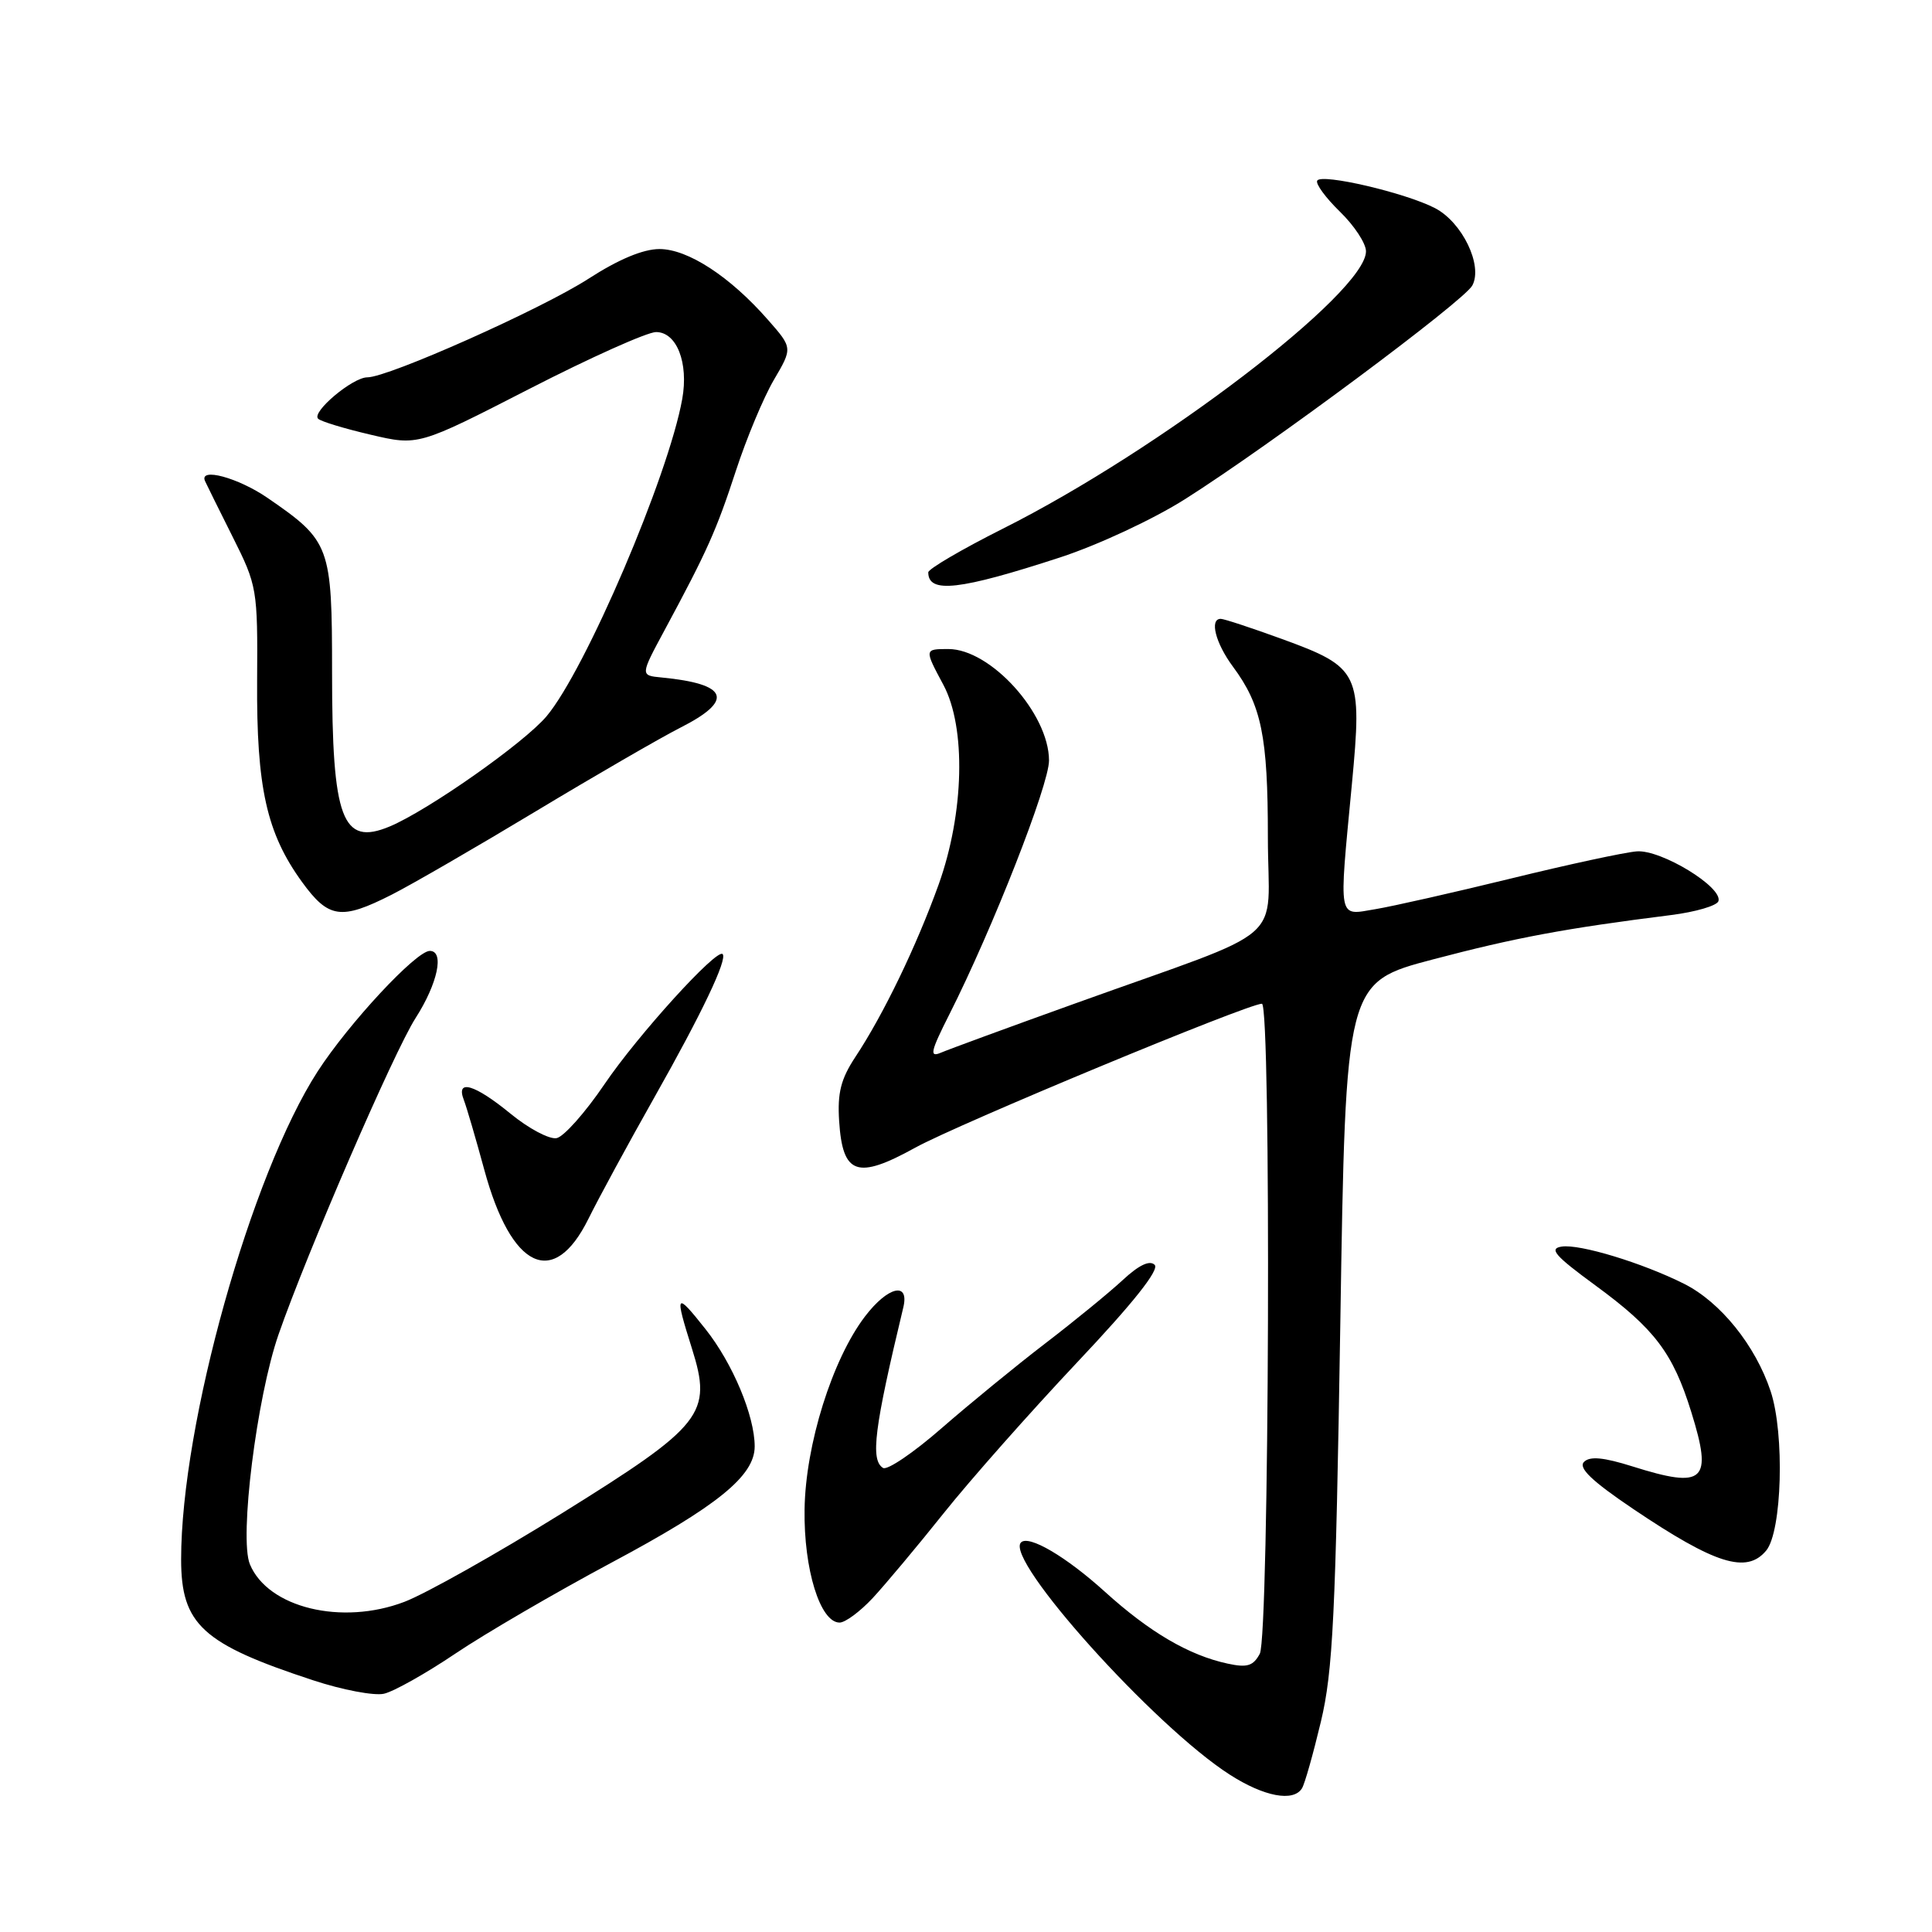 <?xml version="1.0" encoding="UTF-8" standalone="no"?>
<!DOCTYPE svg PUBLIC "-//W3C//DTD SVG 1.1//EN" "http://www.w3.org/Graphics/SVG/1.1/DTD/svg11.dtd" >
<svg xmlns="http://www.w3.org/2000/svg" xmlns:xlink="http://www.w3.org/1999/xlink" version="1.1" viewBox="0 0 256 256">
 <g >
 <path fill="currentColor"
d=" M 172.52 236.96 C 172.88 236.39 174.00 232.42 175.02 228.15 C 176.62 221.46 176.98 214.09 177.60 175.27 C 178.31 130.17 178.31 130.17 189.90 127.12 C 200.83 124.24 207.42 123.01 221.42 121.25 C 224.68 120.84 227.50 120.01 227.70 119.41 C 228.31 117.56 220.12 112.57 216.89 112.81 C 215.29 112.93 207.79 114.55 200.24 116.40 C 192.68 118.25 184.59 120.08 182.25 120.47 C 177.21 121.31 177.39 122.25 179.13 103.93 C 180.53 89.14 180.19 88.43 169.84 84.66 C 165.80 83.19 162.16 81.99 161.75 82.00 C 160.24 82.00 161.06 85.21 163.36 88.32 C 167.16 93.44 168.00 97.53 168.00 110.93 C 168.00 125.46 171.36 122.56 142.50 132.95 C 133.70 136.11 125.67 139.06 124.67 139.49 C 123.12 140.15 123.30 139.35 125.81 134.38 C 131.53 123.05 139.00 104.01 139.00 100.77 C 138.99 94.55 131.26 86.00 125.66 86.00 C 122.47 86.00 122.47 86.02 125.00 90.74 C 128.03 96.40 127.76 107.75 124.38 117.19 C 121.45 125.34 117.05 134.46 113.33 140.07 C 111.42 142.97 110.95 144.82 111.19 148.54 C 111.65 155.67 113.56 156.33 121.28 152.07 C 126.95 148.94 165.34 133.00 167.21 133.00 C 168.46 133.00 168.19 216.77 166.93 219.13 C 166.06 220.75 165.26 221.00 162.68 220.44 C 157.55 219.34 152.33 216.28 146.41 210.92 C 141.28 206.27 136.32 203.35 135.29 204.38 C 133.06 206.60 152.98 228.77 162.95 235.15 C 167.50 238.07 171.39 238.80 172.52 236.96 Z  M 60.37 219.09 C 64.29 216.45 73.58 211.04 81.00 207.07 C 95.07 199.56 100.00 195.56 100.00 191.66 C 100.00 187.61 97.08 180.64 93.48 176.11 C 89.51 171.10 89.36 171.31 91.68 178.67 C 94.41 187.33 93.20 188.86 74.42 200.54 C 65.77 205.91 56.40 211.18 53.59 212.25 C 45.29 215.42 35.50 213.04 33.11 207.27 C 31.68 203.82 34.01 185.17 36.91 176.82 C 40.66 166.03 52.20 139.36 55.06 134.91 C 58.00 130.32 58.92 126.00 56.95 126.00 C 55.14 126.00 46.22 135.59 42.09 141.97 C 33.25 155.66 24.00 188.70 24.00 206.62 C 24.00 215.25 26.81 217.83 41.50 222.65 C 45.35 223.92 49.57 224.72 50.87 224.43 C 52.17 224.14 56.44 221.74 60.37 219.09 Z  M 115.64 211.75 C 117.30 209.96 121.54 204.90 125.05 200.50 C 128.56 196.10 136.51 187.12 142.71 180.54 C 150.17 172.64 153.65 168.25 153.00 167.60 C 152.34 166.94 150.90 167.63 148.75 169.63 C 146.96 171.29 142.35 175.06 138.50 178.01 C 134.65 180.96 128.47 186.02 124.76 189.25 C 121.05 192.49 117.57 194.85 117.01 194.51 C 115.31 193.46 115.84 189.27 119.69 173.25 C 120.53 169.78 117.66 170.44 114.62 174.43 C 110.28 180.12 106.73 191.44 106.61 200.00 C 106.49 207.95 108.68 215.00 111.25 215.00 C 112.00 215.00 113.97 213.54 115.64 211.75 Z  M 234.03 205.46 C 236.13 202.93 236.49 190.00 234.62 184.35 C 232.60 178.27 227.97 172.53 223.15 170.11 C 217.65 167.35 209.32 164.81 206.93 165.18 C 205.20 165.44 206.03 166.39 211.38 170.31 C 219.25 176.07 221.67 179.27 224.10 187.09 C 226.97 196.30 225.87 197.32 216.32 194.31 C 212.47 193.10 210.67 192.93 209.89 193.71 C 209.10 194.50 210.92 196.24 216.40 199.94 C 227.28 207.27 231.44 208.58 234.03 205.46 Z  M 77.97 161.50 C 79.33 158.75 83.26 151.51 86.70 145.42 C 93.03 134.22 96.42 127.09 95.75 126.42 C 94.97 125.64 84.50 137.17 80.10 143.66 C 77.56 147.41 74.70 150.63 73.75 150.81 C 72.79 150.99 70.05 149.54 67.65 147.57 C 62.89 143.67 60.37 142.93 61.46 145.75 C 61.83 146.71 63.05 150.88 64.17 155.00 C 67.75 168.18 73.36 170.83 77.97 161.50 Z  M 51.88 118.56 C 54.53 117.22 63.13 112.24 71.00 107.50 C 78.87 102.76 87.48 97.78 90.15 96.42 C 97.32 92.79 96.52 90.63 87.66 89.77 C 84.83 89.50 84.83 89.50 88.06 83.50 C 93.73 72.97 94.91 70.33 97.51 62.38 C 98.91 58.09 101.17 52.68 102.54 50.34 C 105.03 46.10 105.03 46.10 101.76 42.38 C 96.73 36.64 91.15 33.00 87.38 33.00 C 85.22 33.00 81.95 34.37 78.00 36.92 C 71.78 40.94 51.47 50.00 48.67 50.00 C 46.73 50.00 41.26 54.59 42.15 55.48 C 42.50 55.84 45.64 56.79 49.11 57.60 C 55.42 59.08 55.42 59.08 70.12 51.54 C 78.20 47.39 85.77 44.00 86.93 44.00 C 89.67 44.00 91.26 48.07 90.40 52.87 C 88.57 63.08 77.58 88.78 72.42 94.91 C 69.44 98.45 56.71 107.39 51.62 109.52 C 45.33 112.14 44.00 108.56 44.00 89.07 C 44.00 72.33 43.76 71.69 35.49 66.00 C 31.56 63.29 26.33 61.88 27.17 63.75 C 27.35 64.16 29.00 67.48 30.82 71.12 C 34.07 77.60 34.15 78.02 34.07 90.18 C 33.98 104.35 35.33 110.39 40.00 116.84 C 43.53 121.71 45.19 121.95 51.88 118.56 Z  M 140.50 73.85 C 145.51 72.21 152.85 68.79 157.04 66.13 C 168.23 59.05 193.99 39.88 195.09 37.83 C 196.52 35.17 193.75 29.44 190.13 27.57 C 186.20 25.54 175.14 22.96 174.54 23.93 C 174.29 24.34 175.64 26.19 177.54 28.04 C 179.44 29.88 181.00 32.25 181.00 33.30 C 181.00 38.76 153.70 59.61 132.87 70.06 C 127.44 72.79 123.00 75.39 123.00 75.84 C 123.00 78.68 127.14 78.21 140.50 73.85 Z "/>
</g>
</svg>